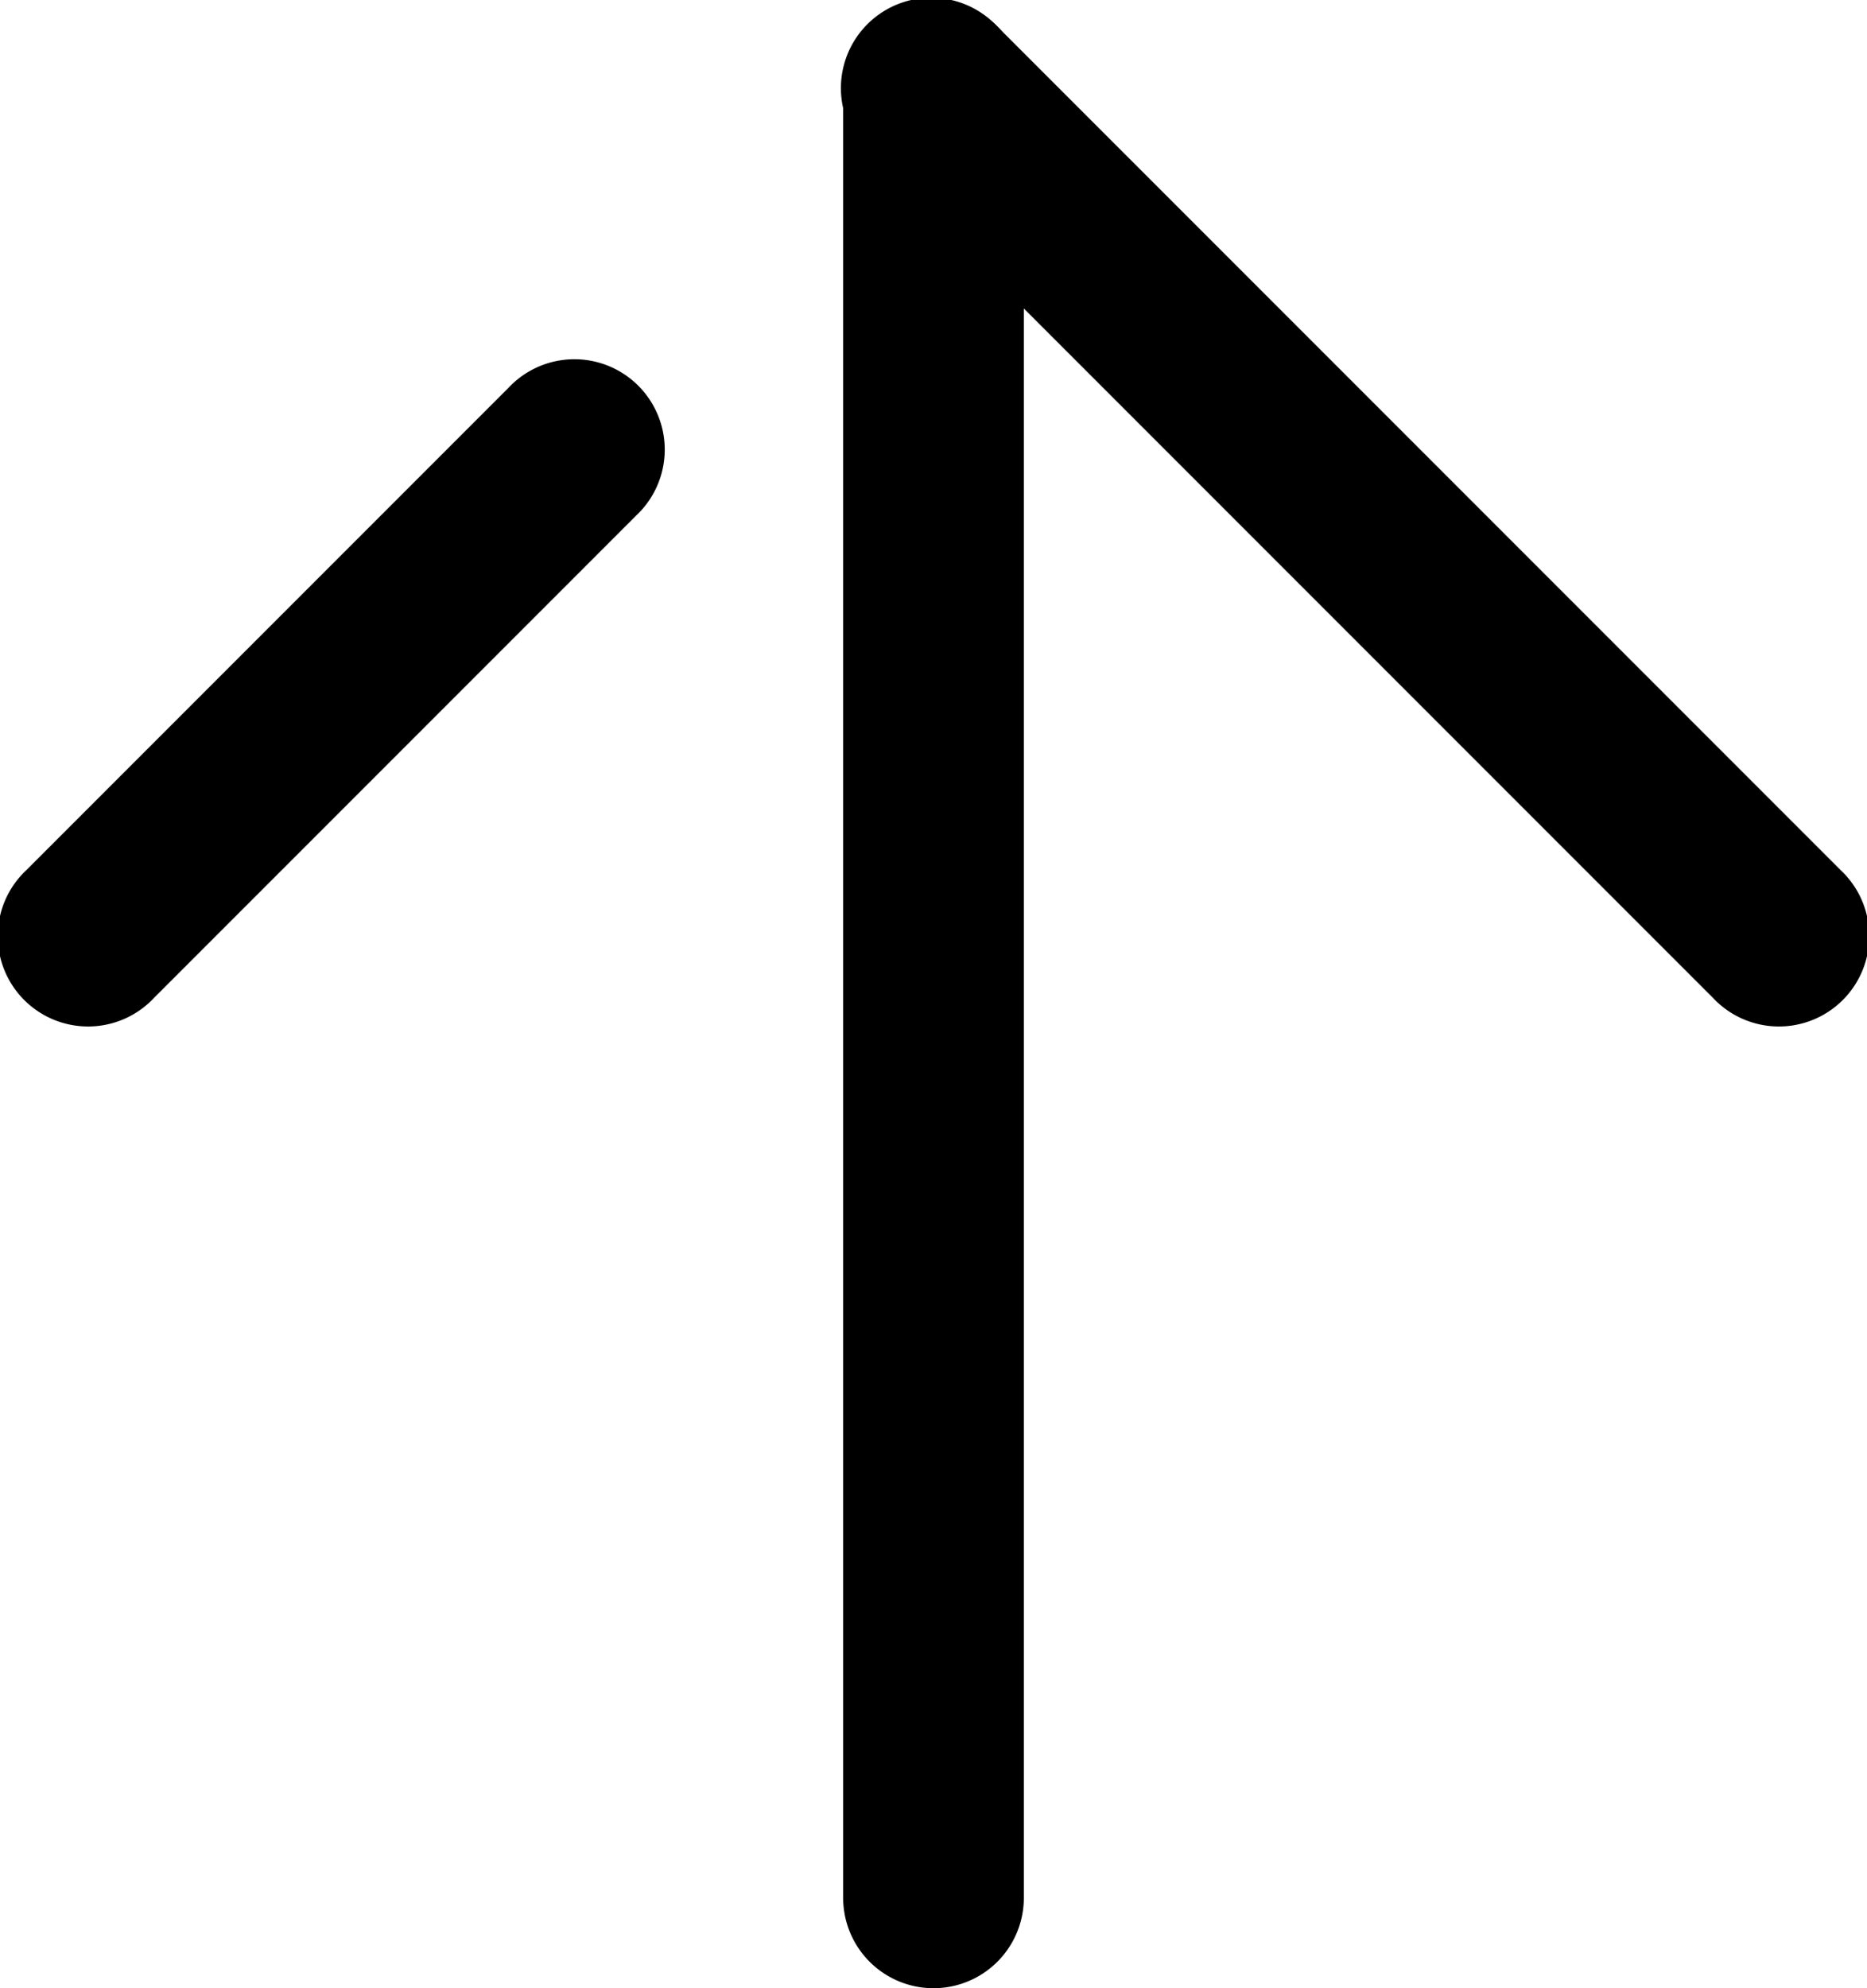 <svg xmlns="http://www.w3.org/2000/svg" viewBox="0 0 31 33"><g fill-rule="evenodd"><path d="M17 1.5a1.5 1.5 0 0 0-3 0v30a1.5 1.5 0 1 0 3 0v-30zM8.44 6.44l-8 8a1.5 1.5 0 1 0 2.12 2.12l8-8a1.5 1.5 0 1 0-2.12-2.12z"/><path d="M16.56.44l14 14a1.5 1.5 0 1 1-2.12 2.12l-14-14A1.5 1.5 0 1 1 16.56.44z"/></g></svg>